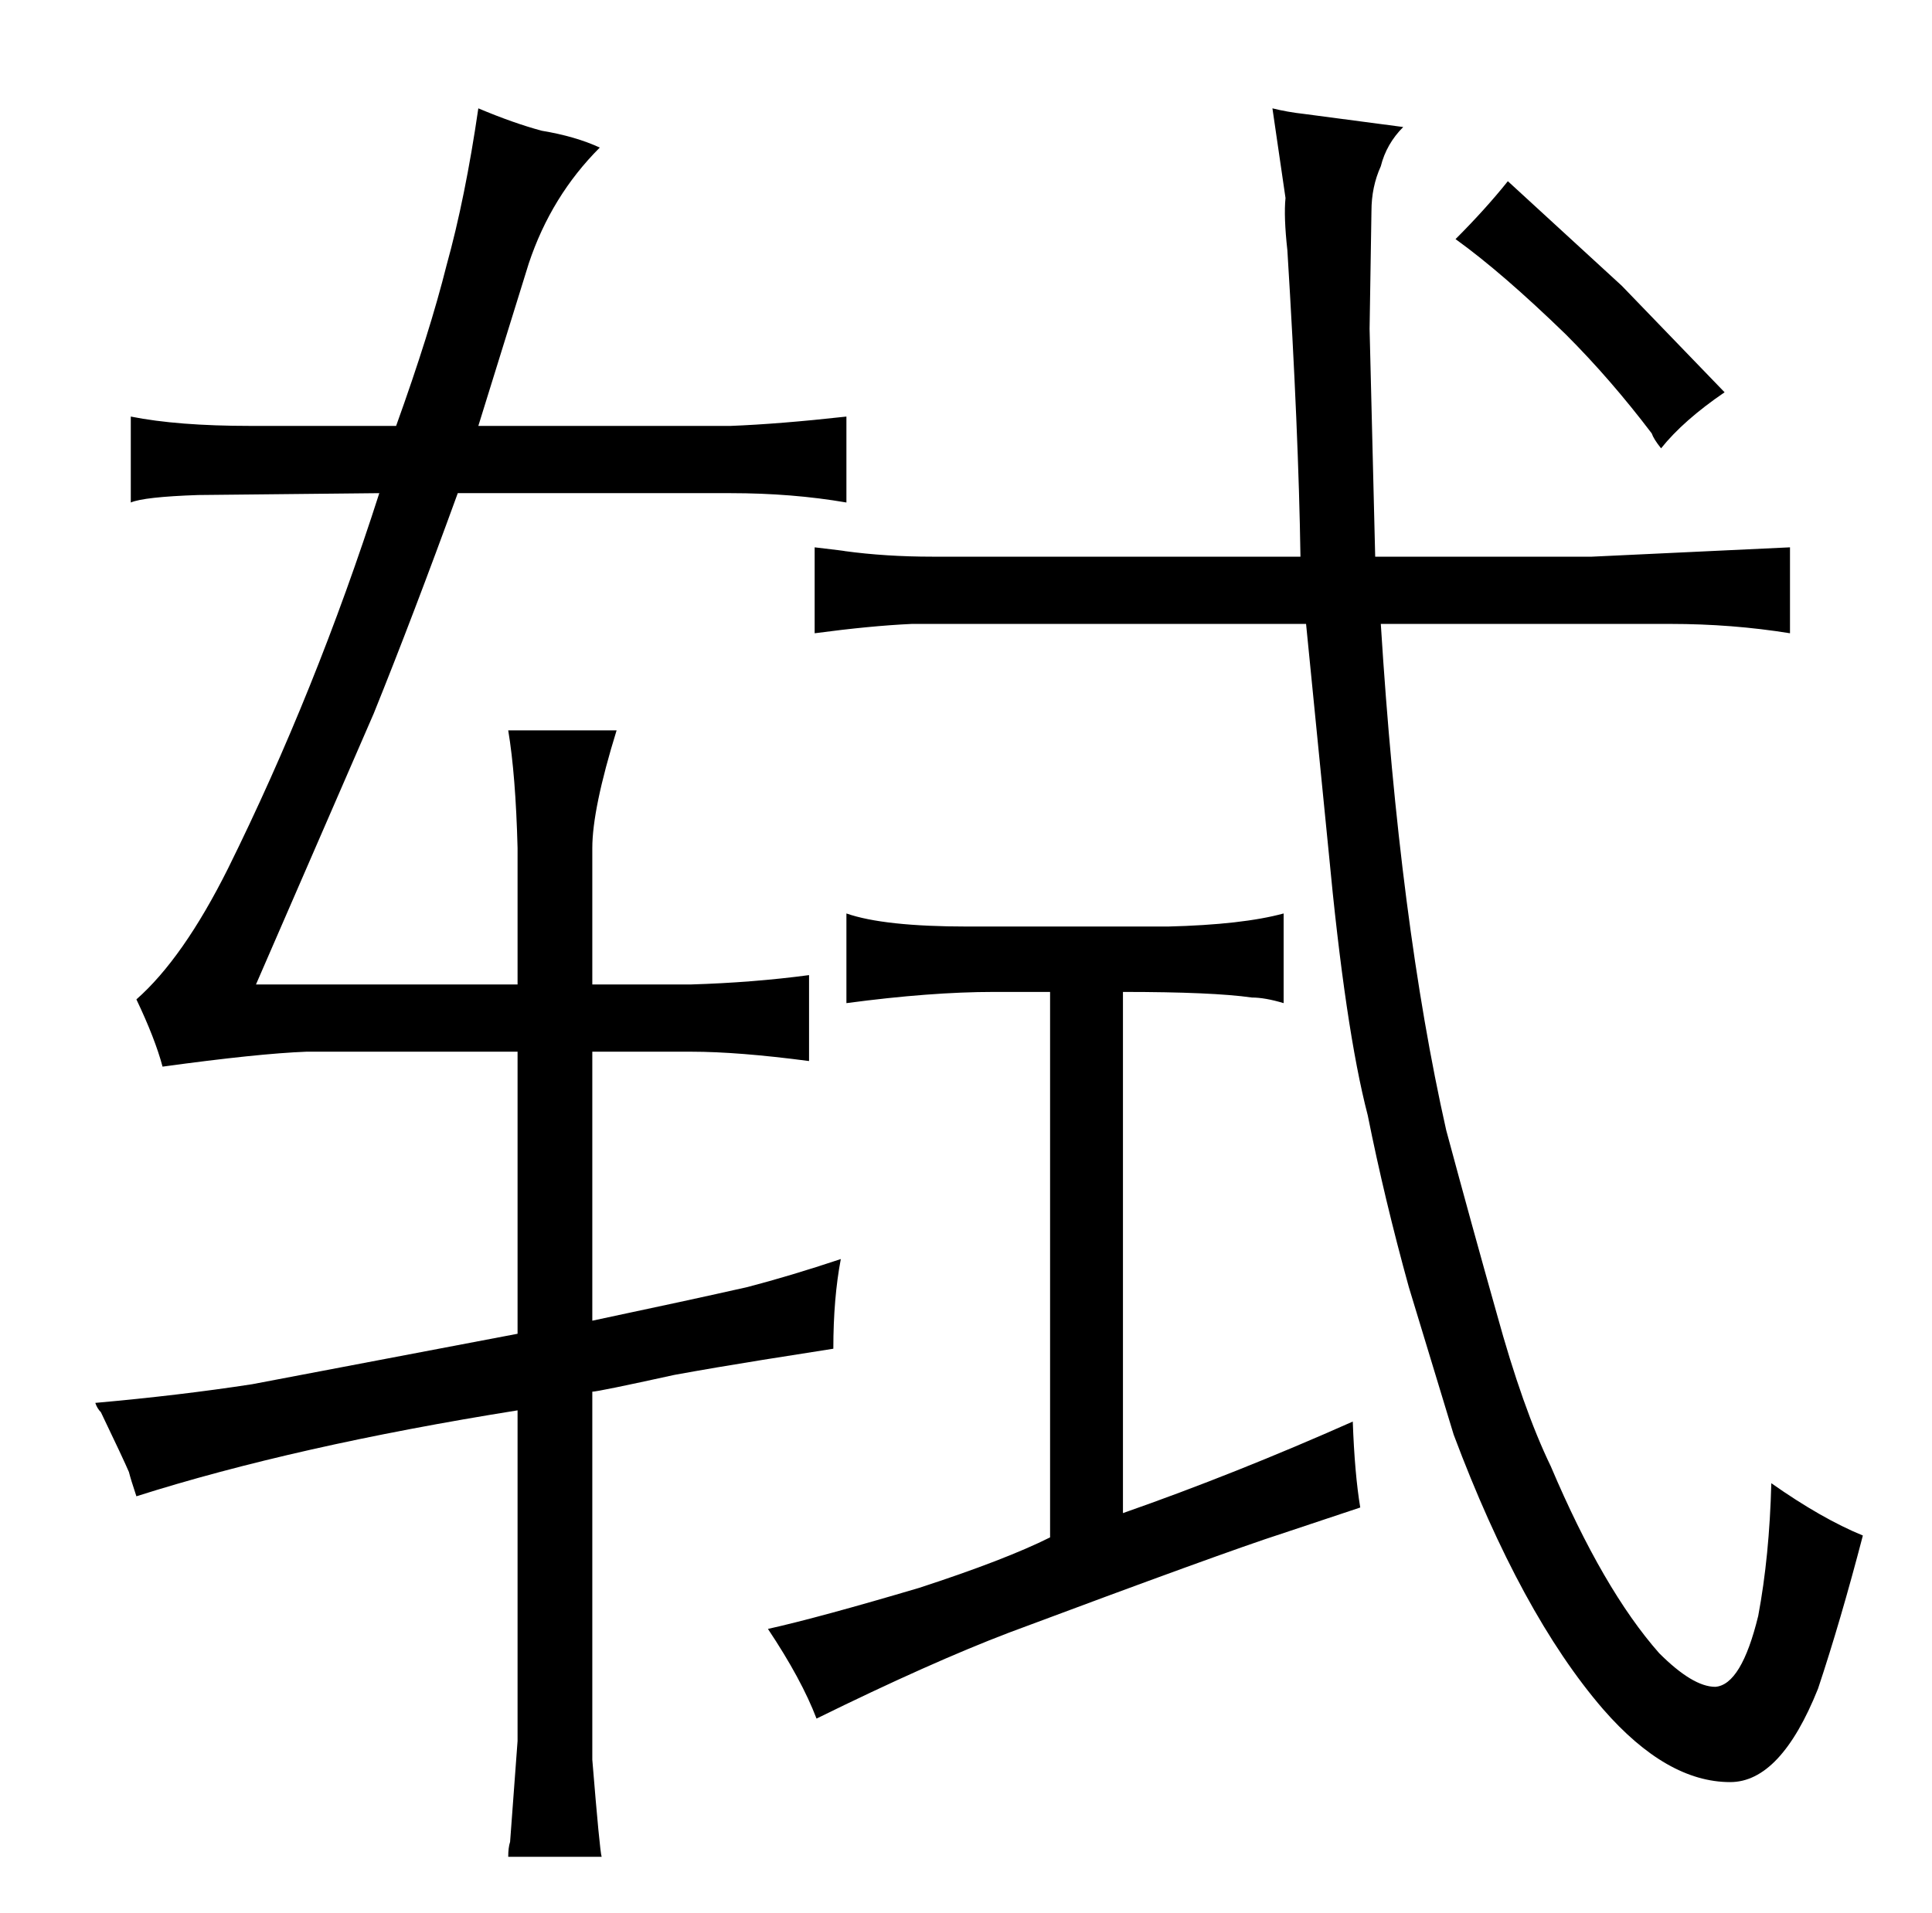<?xml version="1.0" standalone="no"?>
<!DOCTYPE svg PUBLIC "-//W3C//DTD SVG 1.1//EN" "http://www.w3.org/Graphics/SVG/1.1/DTD/svg11.dtd" >
<svg xmlns="http://www.w3.org/2000/svg" xmlns:xlink="http://www.w3.org/1999/xlink" version="1.1" viewBox="-10 0 1034 1024">
  <g transform="matrix(1 0 0 -1 0 820)">
   <path fill="currentColor"
d="M267 -112l-4 -54q-1 -3 -1 -8h50q-1 3 -5 52v197q3 0 44 9q22 4 47 8l38 6q0 27 4 48q-27 -9 -50 -15q-31 -7 -83 -18v144h53q25 0 63 -5v46q-30 -4 -63 -5h-53v73q0 21 13 63h-58q4 -24 5 -63v-73h-140l63 145q21 52 45 118h146q33 0 62 -5v46q-36 -4 -62 -5h-135l27 87
q12 36 38 62q-13 6 -31 9q-15 4 -34 12q-7 -48 -17 -84q-9 -36 -27 -86h-78q-39 0 -64 5v-46q7 3 36 4l97 1q-34 -106 -81 -201q-24 -48 -49 -70q10 -21 14 -36q51 7 77 8h113v-151l-142 -27q-39 -6 -84 -10q1 -3 3 -5q12 -25 15 -32q1 -4 4 -13q85 27 204 46v-177zM591 289
q48 0 69 -3q7 0 17 -3v48q-22 -6 -62 -7h-107q-45 0 -65 7v-48q45 6 79 6h30v-292q-24 -12 -70 -27q-54 -16 -81 -22q18 -27 26 -48q61 30 103 46q115 43 146 53l42 14q-3 18 -4 46q-63 -28 -123 -49v279zM489 522q-25 0 -47 3q1 0 -16 2v-46q30 4 52 5h211l12 -121
q9 -96 21 -142q9 -45 22 -92l24 -79q36 -96 80 -147q34 -39 68 -39q27 0 47 50q12 36 24 82q-22 9 -49 28q-1 -39 -7 -71q-9 -37 -23 -38q-12 0 -30 18q-30 34 -58 100q-15 31 -29 82q-13 46 -27 98q-25 111 -35 271h155q33 0 64 -5v46l-106 -5h-116l-3 122l1 63q0 13 5 24
q3 12 12 21l-53 7q-9 1 -17 3l7 -48q-1 -10 1 -28q6 -97 7 -164h-197zM769 692q25 -18 59 -51q24 -24 46 -53q1 -3 5 -8q12 15 34 30l-55 57l-61 56q-12 -15 -28 -31v0z" />
  </g>

</svg>
